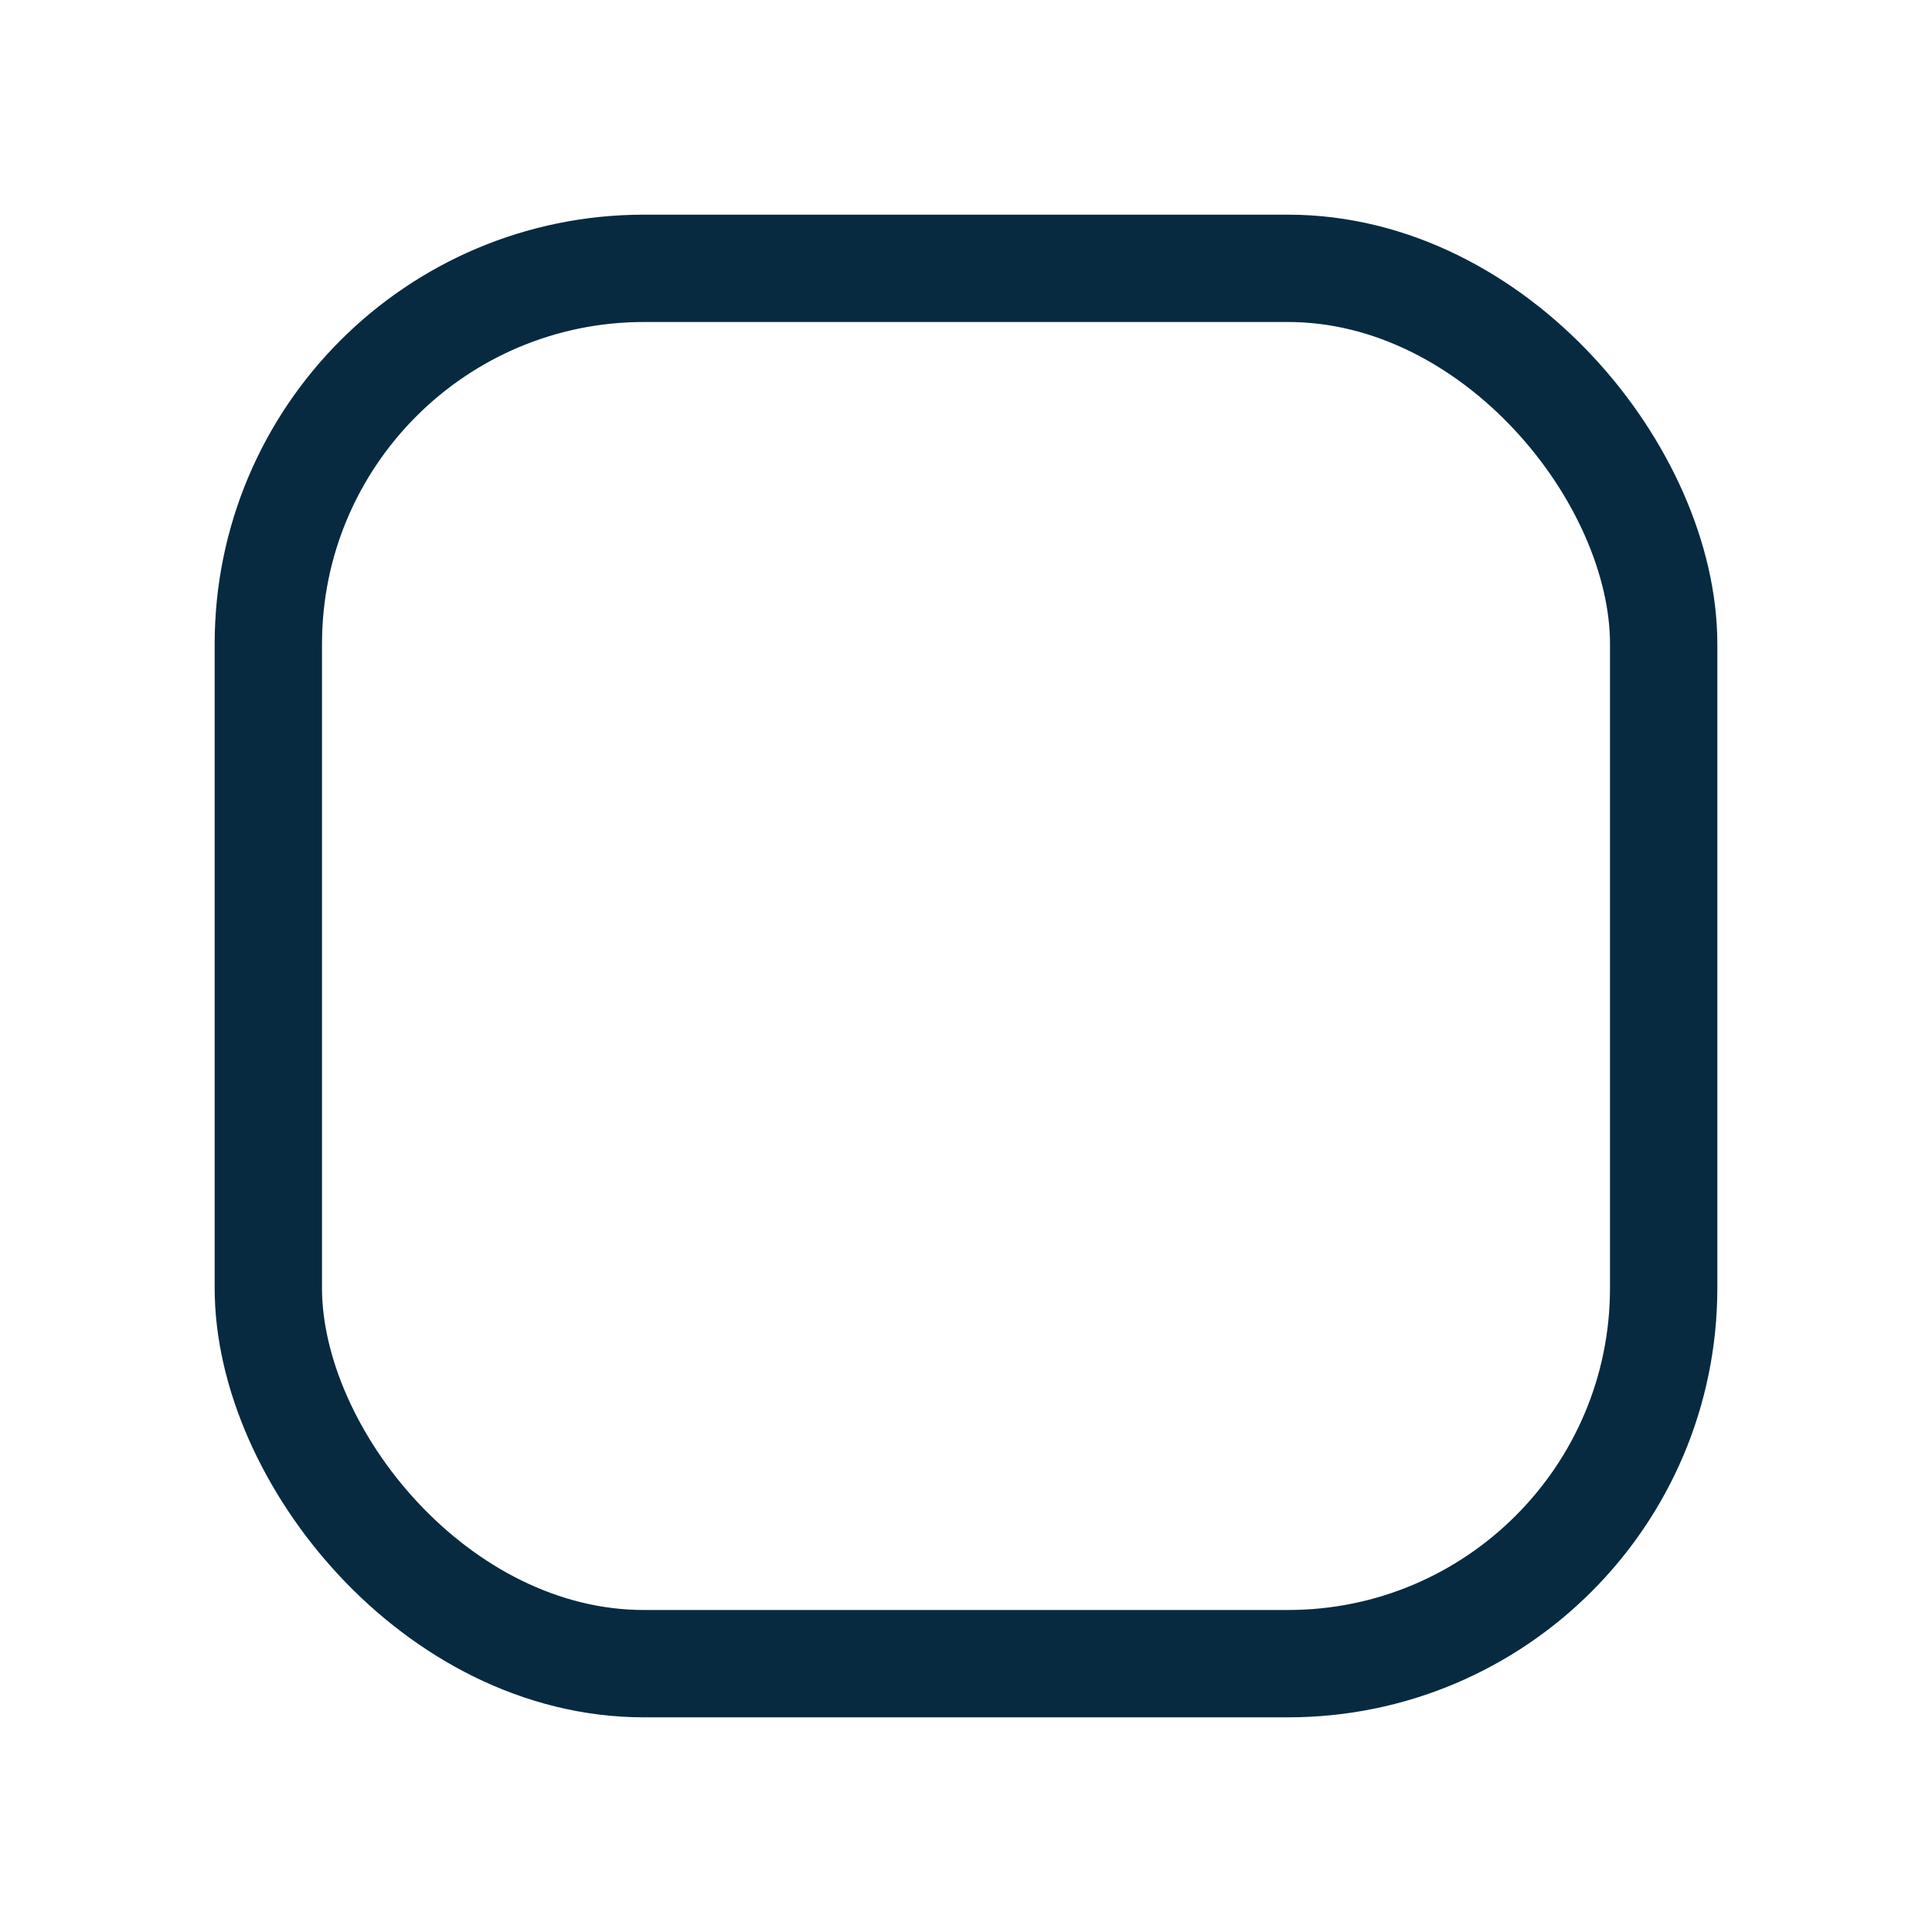 <svg xmlns="http://www.w3.org/2000/svg" width="18" height="18" viewBox="0 0 18 18">
  <g id="check_box" transform="translate(-46 -593)">
    <g id="Rectangle_8182" data-name="Rectangle 8182" transform="translate(48 595)" fill="none" stroke="#072a40" stroke-width="1">
      <rect width="14" height="14" rx="4" stroke="none"/>
      <rect x="0.5" y="0.5" width="13" height="13" rx="3.5" fill="none"/>
    </g>
    <rect id="Rectangle_8234" data-name="Rectangle 8234" width="18" height="18" transform="translate(46 593)" fill="none"/>
  </g>
</svg>
